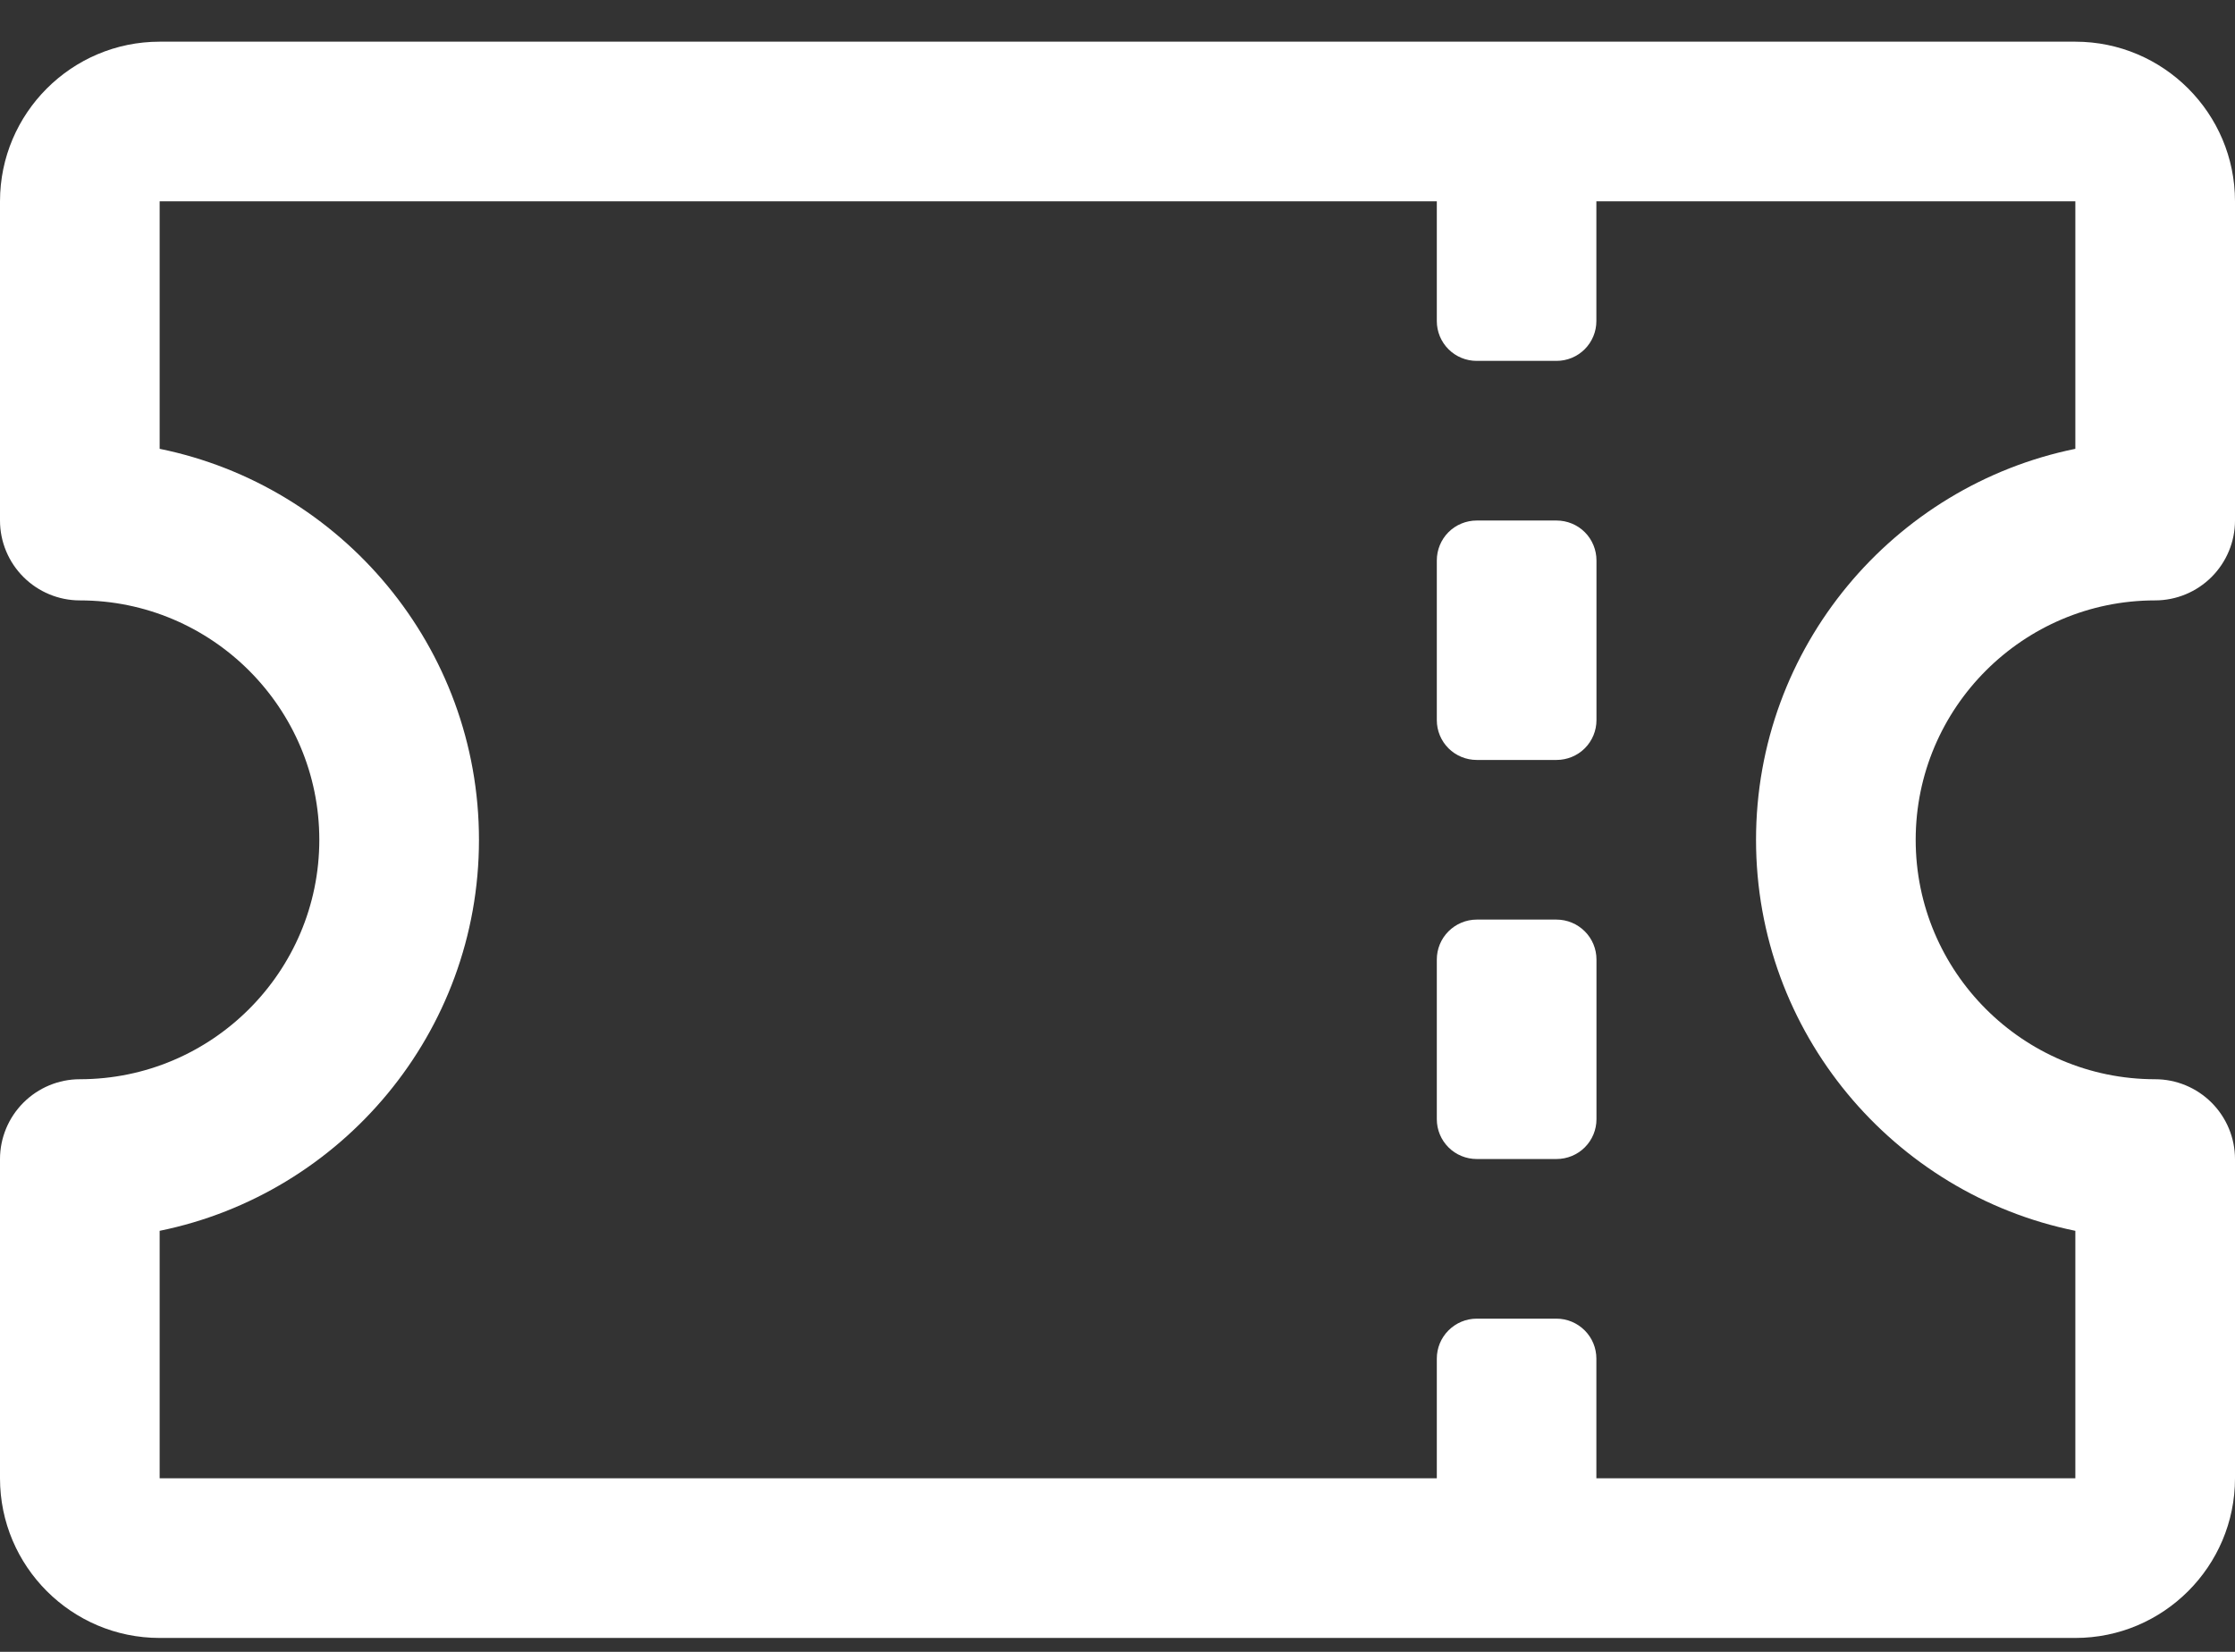 <svg width="23" height="17" viewBox="0 0 23 17" fill="none" xmlns="http://www.w3.org/2000/svg">
<rect x="0" y="0" width="23" height="17" fill="#333333" stroke="none"/>
<path d="M22.178 6.179C22.396 6.179 22.605 6.092 22.759 5.938C22.913 5.784 23 5.575 23 5.357V2.072C23 1.166 22.263 0.429 21.357 0.429H1.643C0.737 0.429 0 1.166 0 2.072V5.357C0 5.575 0.087 5.784 0.241 5.938C0.395 6.092 0.604 6.179 0.821 6.179C2.18 6.179 3.286 7.284 3.286 8.643C3.286 10.002 2.18 11.107 0.821 11.107C0.604 11.107 0.395 11.194 0.241 11.348C0.087 11.502 0 11.711 0 11.929V15.214C0 16.12 0.737 16.857 1.643 16.857H21.357C22.263 16.857 23 16.12 23 15.214V11.929C23 11.711 22.913 11.502 22.759 11.348C22.605 11.194 22.396 11.107 22.178 11.107C20.82 11.107 19.714 10.002 19.714 8.643C19.714 7.284 20.82 6.179 22.178 6.179ZM21.357 12.667V15.214H16.428V13.982C16.428 13.873 16.385 13.769 16.308 13.692C16.231 13.615 16.127 13.571 16.018 13.571H15.196C15.087 13.571 14.983 13.615 14.906 13.692C14.829 13.769 14.786 13.873 14.786 13.982V15.214H1.643V12.667C3.515 12.286 4.929 10.627 4.929 8.643C4.929 6.659 3.515 5 1.643 4.619V2.072H14.786V3.304C14.786 3.413 14.829 3.517 14.906 3.594C14.983 3.671 15.087 3.714 15.196 3.714H16.018C16.127 3.714 16.231 3.671 16.308 3.594C16.385 3.517 16.428 3.413 16.428 3.304V2.072H21.357V4.619C19.485 5.001 18.071 6.659 18.071 8.643C18.071 10.627 19.485 12.286 21.357 12.667Z" fill="white"/>
<path d="M16.429 5.768V7.411C16.429 7.52 16.386 7.624 16.309 7.701C16.232 7.778 16.127 7.821 16.018 7.821H15.197C15.088 7.821 14.983 7.778 14.906 7.701C14.829 7.624 14.786 7.52 14.786 7.411V5.768C14.786 5.659 14.829 5.554 14.906 5.477C14.983 5.4 15.088 5.357 15.197 5.357H16.018C16.127 5.357 16.232 5.4 16.309 5.477C16.386 5.554 16.429 5.659 16.429 5.768ZM16.018 9.464H15.197C15.088 9.464 14.983 9.508 14.906 9.585C14.829 9.662 14.786 9.766 14.786 9.875V11.518C14.786 11.627 14.829 11.731 14.906 11.808C14.983 11.885 15.088 11.928 15.197 11.928H16.018C16.127 11.928 16.232 11.885 16.309 11.808C16.386 11.731 16.429 11.627 16.429 11.518V9.875C16.429 9.766 16.386 9.662 16.309 9.585C16.232 9.508 16.127 9.464 16.018 9.464Z" fill="white"/>
</svg>
